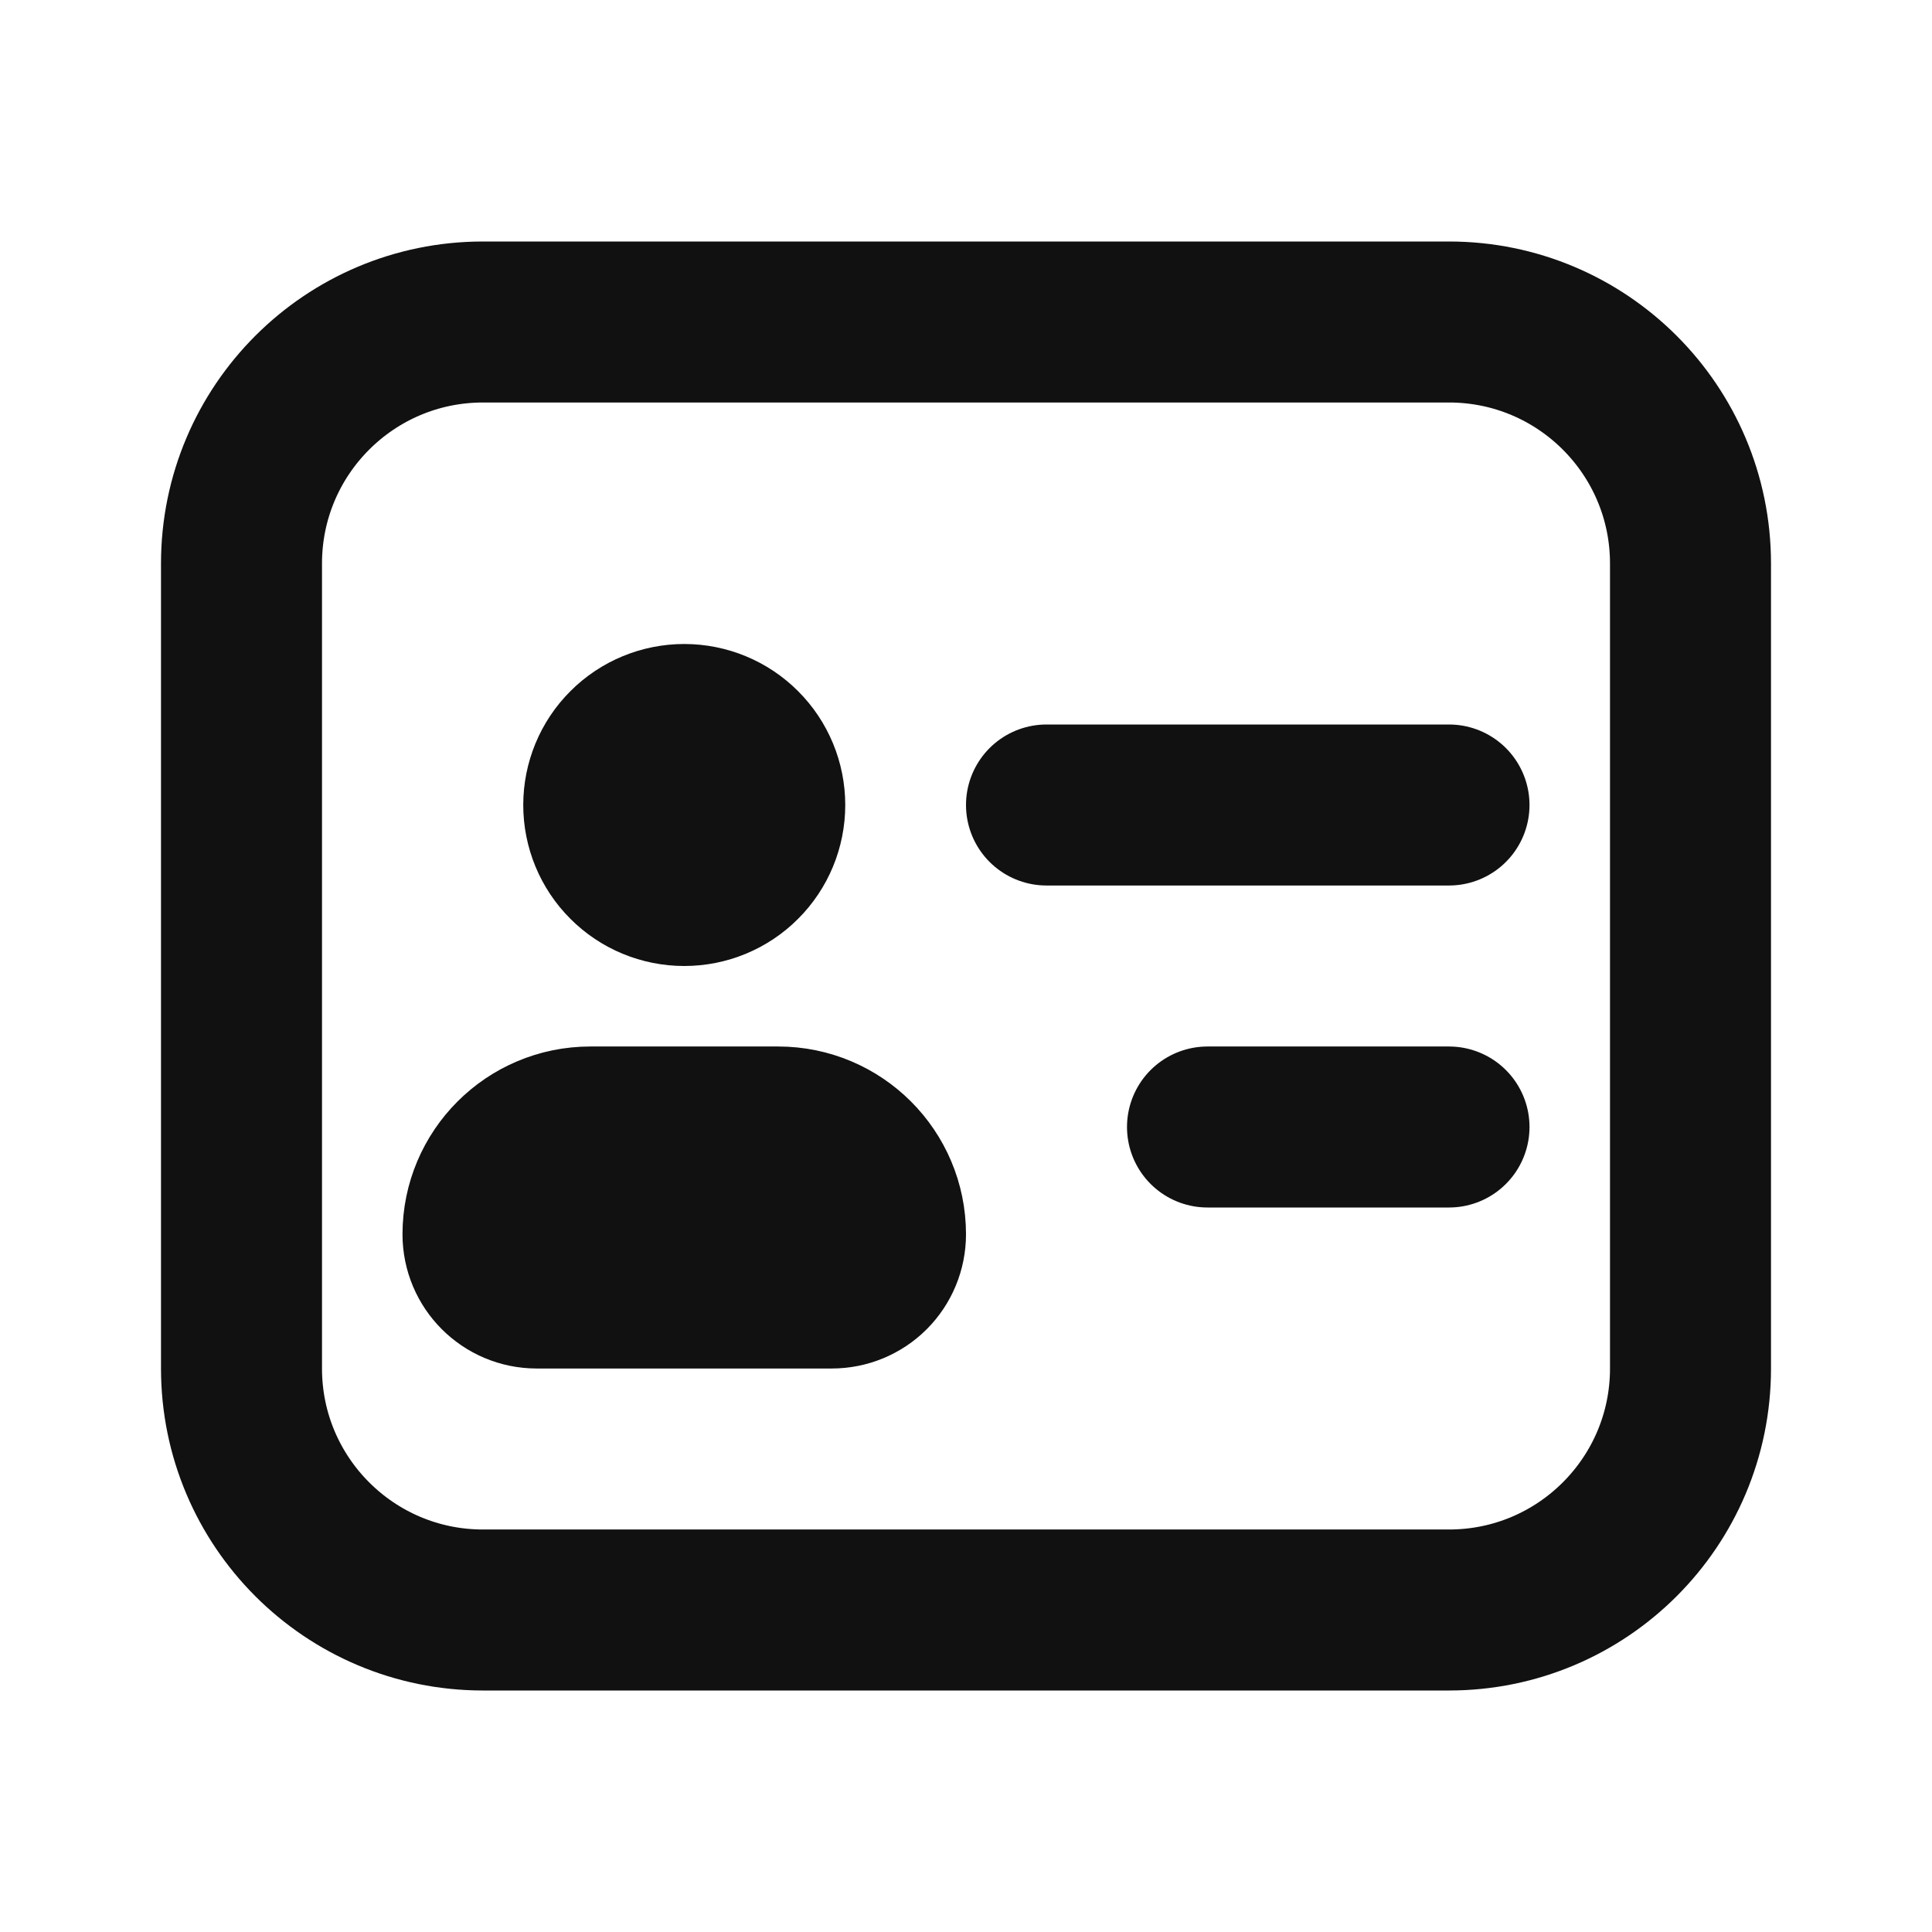 <svg width="24" height="24" viewBox="0 0 24 24" fill="none" xmlns="http://www.w3.org/2000/svg">
<path d="M21 17V7C21 5.343 19.657 4 18 4L6 4C4.343 4 3 5.343 3 7V17C3 18.657 4.343 20 6 20H18C19.657 20 21 18.657 21 17Z" stroke="#111111" stroke-width="2" stroke-linecap="round" stroke-linejoin="round"/>
<path d="M13 10H18M15 14H18M9.667 14H7.333C6.597 14 6 14.597 6 15.333C6 15.701 6.298 16 6.667 16H10.333C10.51 16 10.68 15.93 10.805 15.805C10.93 15.68 11 15.51 11 15.333C11 14.597 10.403 14 9.667 14ZM9.5 10C9.5 10.265 9.395 10.52 9.207 10.707C9.02 10.895 8.765 11 8.5 11C8.235 11 7.98 10.895 7.793 10.707C7.605 10.52 7.5 10.265 7.5 10C7.5 9.735 7.605 9.48 7.793 9.293C7.98 9.105 8.235 9 8.5 9C8.765 9 9.02 9.105 9.207 9.293C9.395 9.48 9.5 9.735 9.5 10Z" stroke="#111111" stroke-width="2" stroke-linecap="round" stroke-linejoin="round"/>
</svg>

